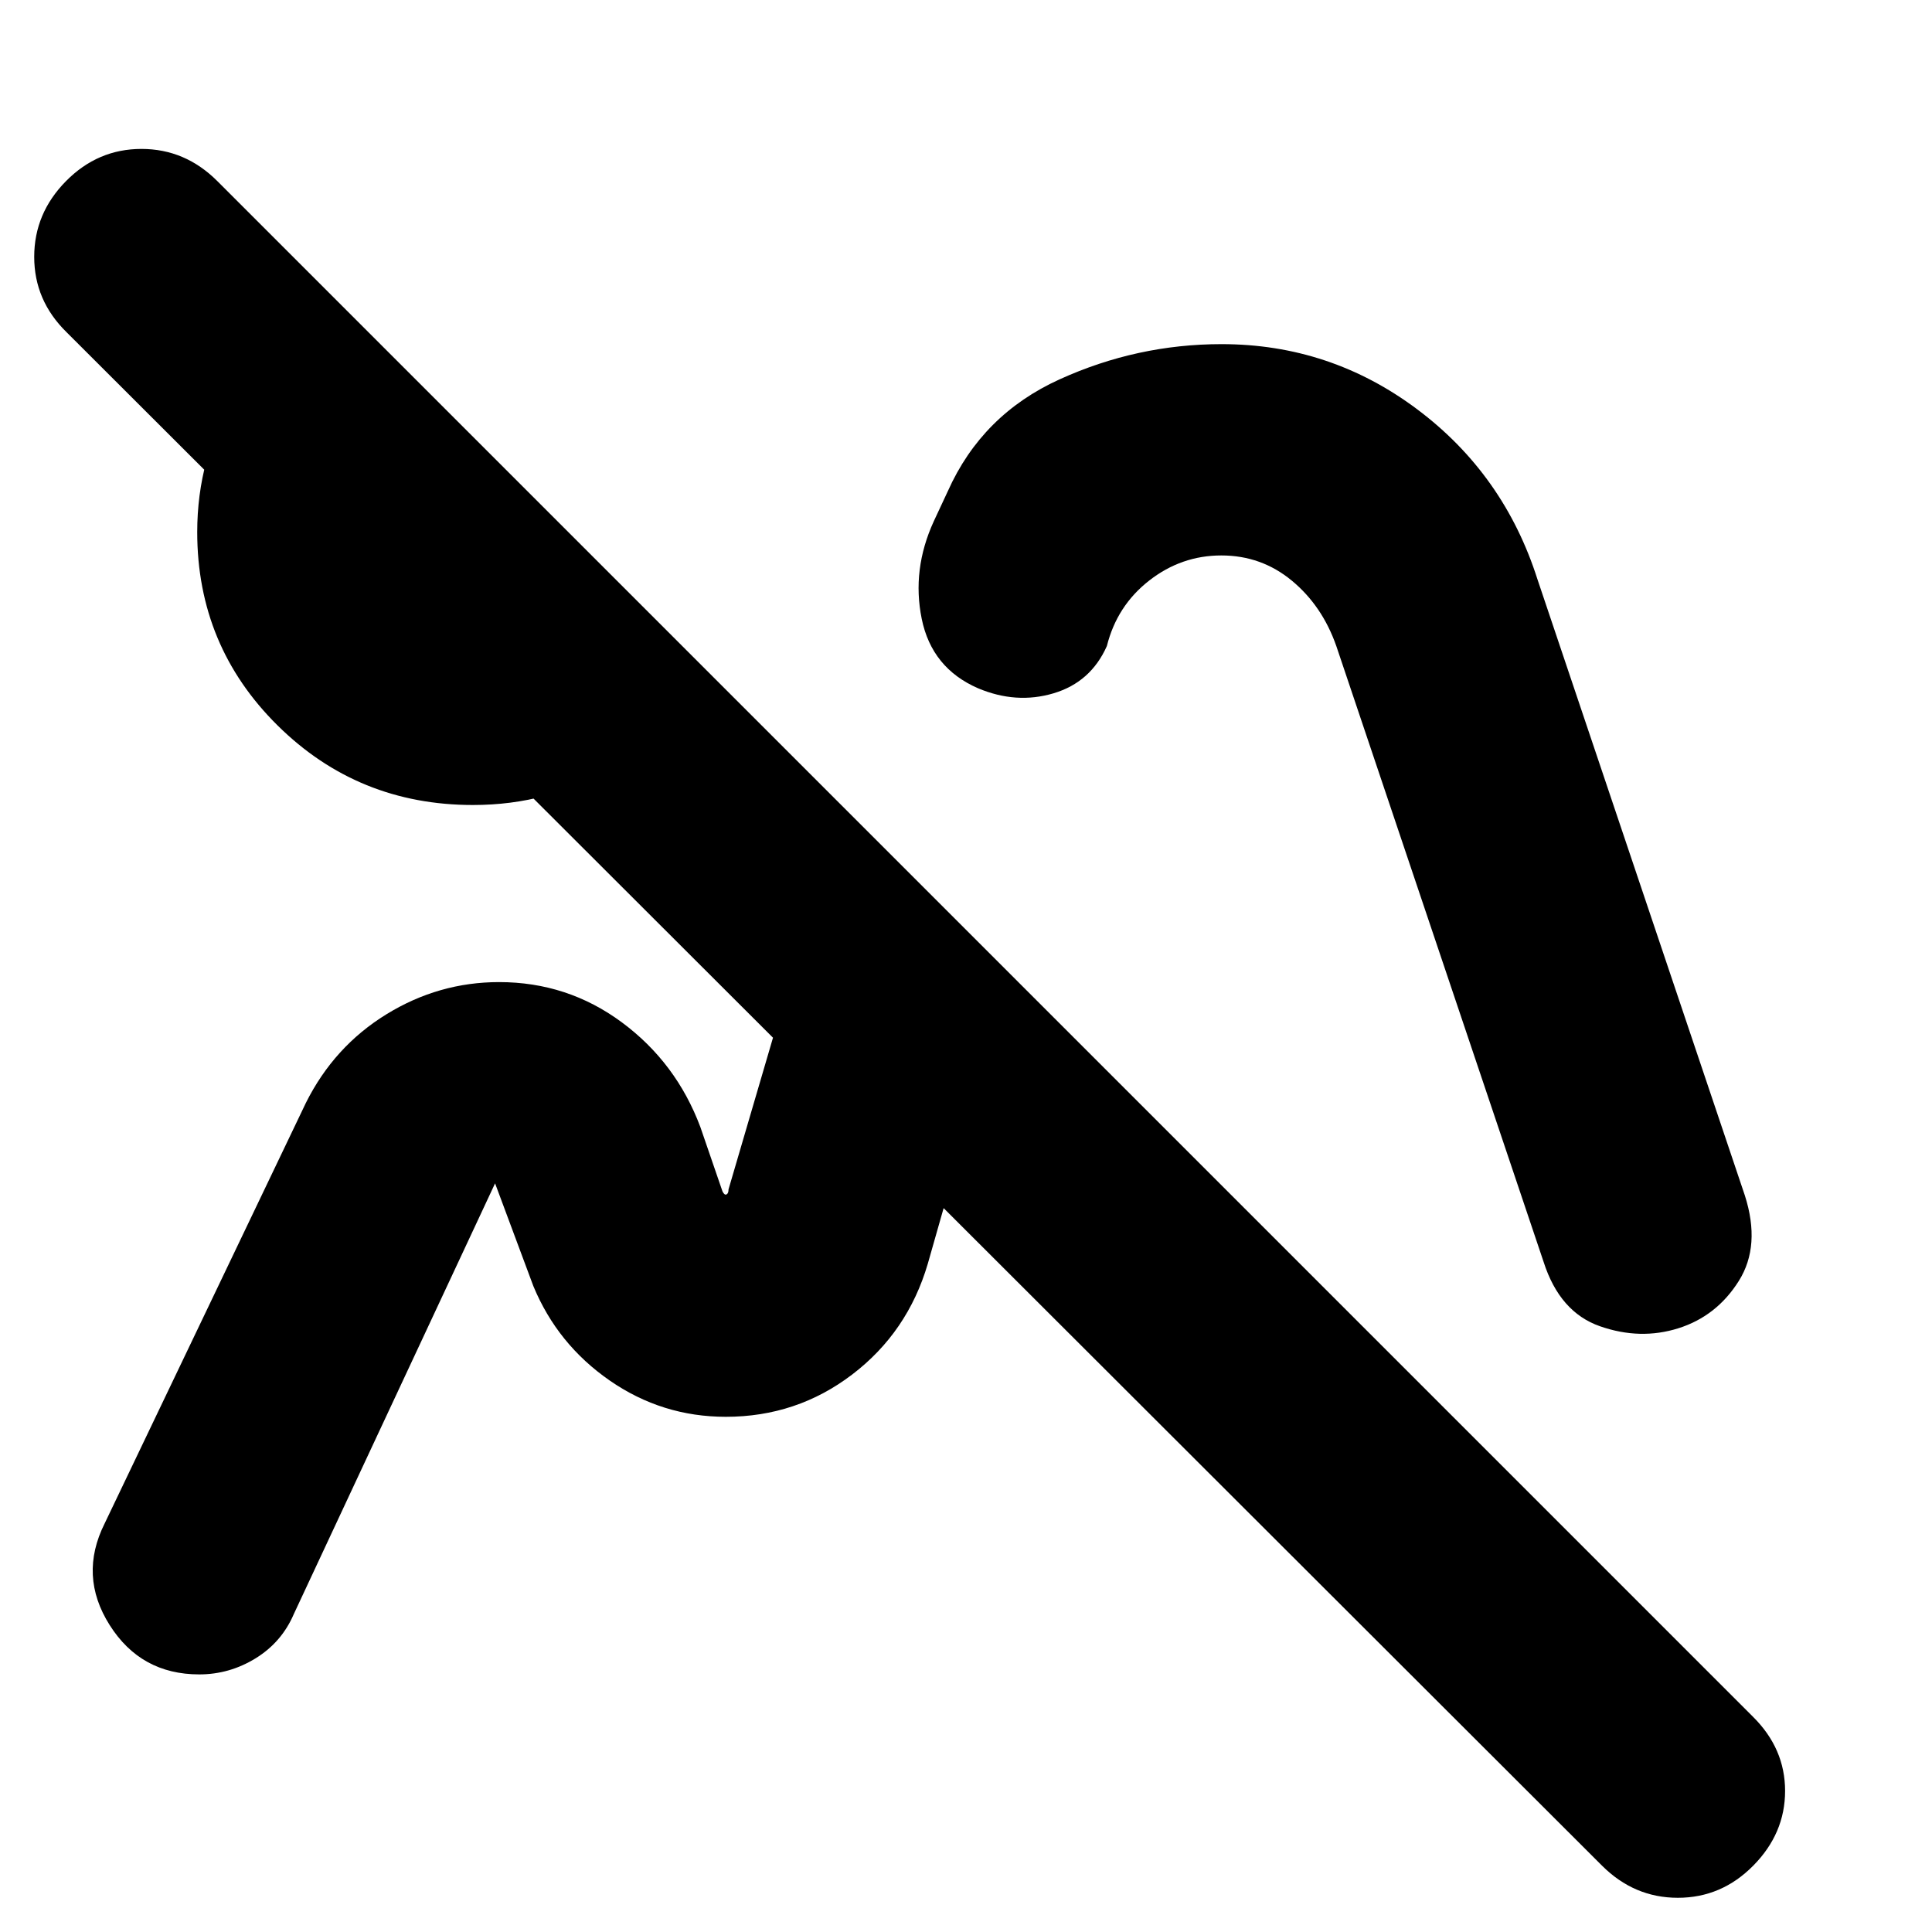 <svg xmlns="http://www.w3.org/2000/svg" height="24" viewBox="0 -960 960 960" width="24"><path d="M796-33 33-795q-16-15.73-16-37.37Q17-854 32.79-870q15.79-16 37.5-16T108-870l763 763q16 15.82 16 36.91Q887-49 871.21-33q-15.79 16-37.5 16T796-33ZM235-560q-57.08 0-97.04-39.5Q98-639 98-695.62q0-36.98 18.5-68.18Q135-795 165-813l186 186q-17 30-47.5 48.5T235-560Zm126 304Zm228-247Zm175-169 103 306q8 25-3 42.5T834-300q-19 6-39-1t-28-32L664-639q-7-20-22.12-32.5-15.13-12.5-35-12.5Q587-684 571-671.5 555-659 550-639q-8 18-26.5 23.5T486-618q-23-10-28-34.5t6-48.5l7-15q17-38 55.5-55.5T607-789q54 0 97.19 32.37Q747.39-724.25 764-672ZM152-412q14-28 40-44t56-16q34 0 61 20t39 52l11 32q1 2 2 1.5t1-2.5l56-191 84 84-41 144q-10 34-37.57 55-27.56 21-62.76 21Q329-256 303-274t-38-47l-19-51-100 214q-6 14-18.98 22-12.99 8-28.02 8-29 0-44.5-24.5T52-203l100-209Z"/></svg>